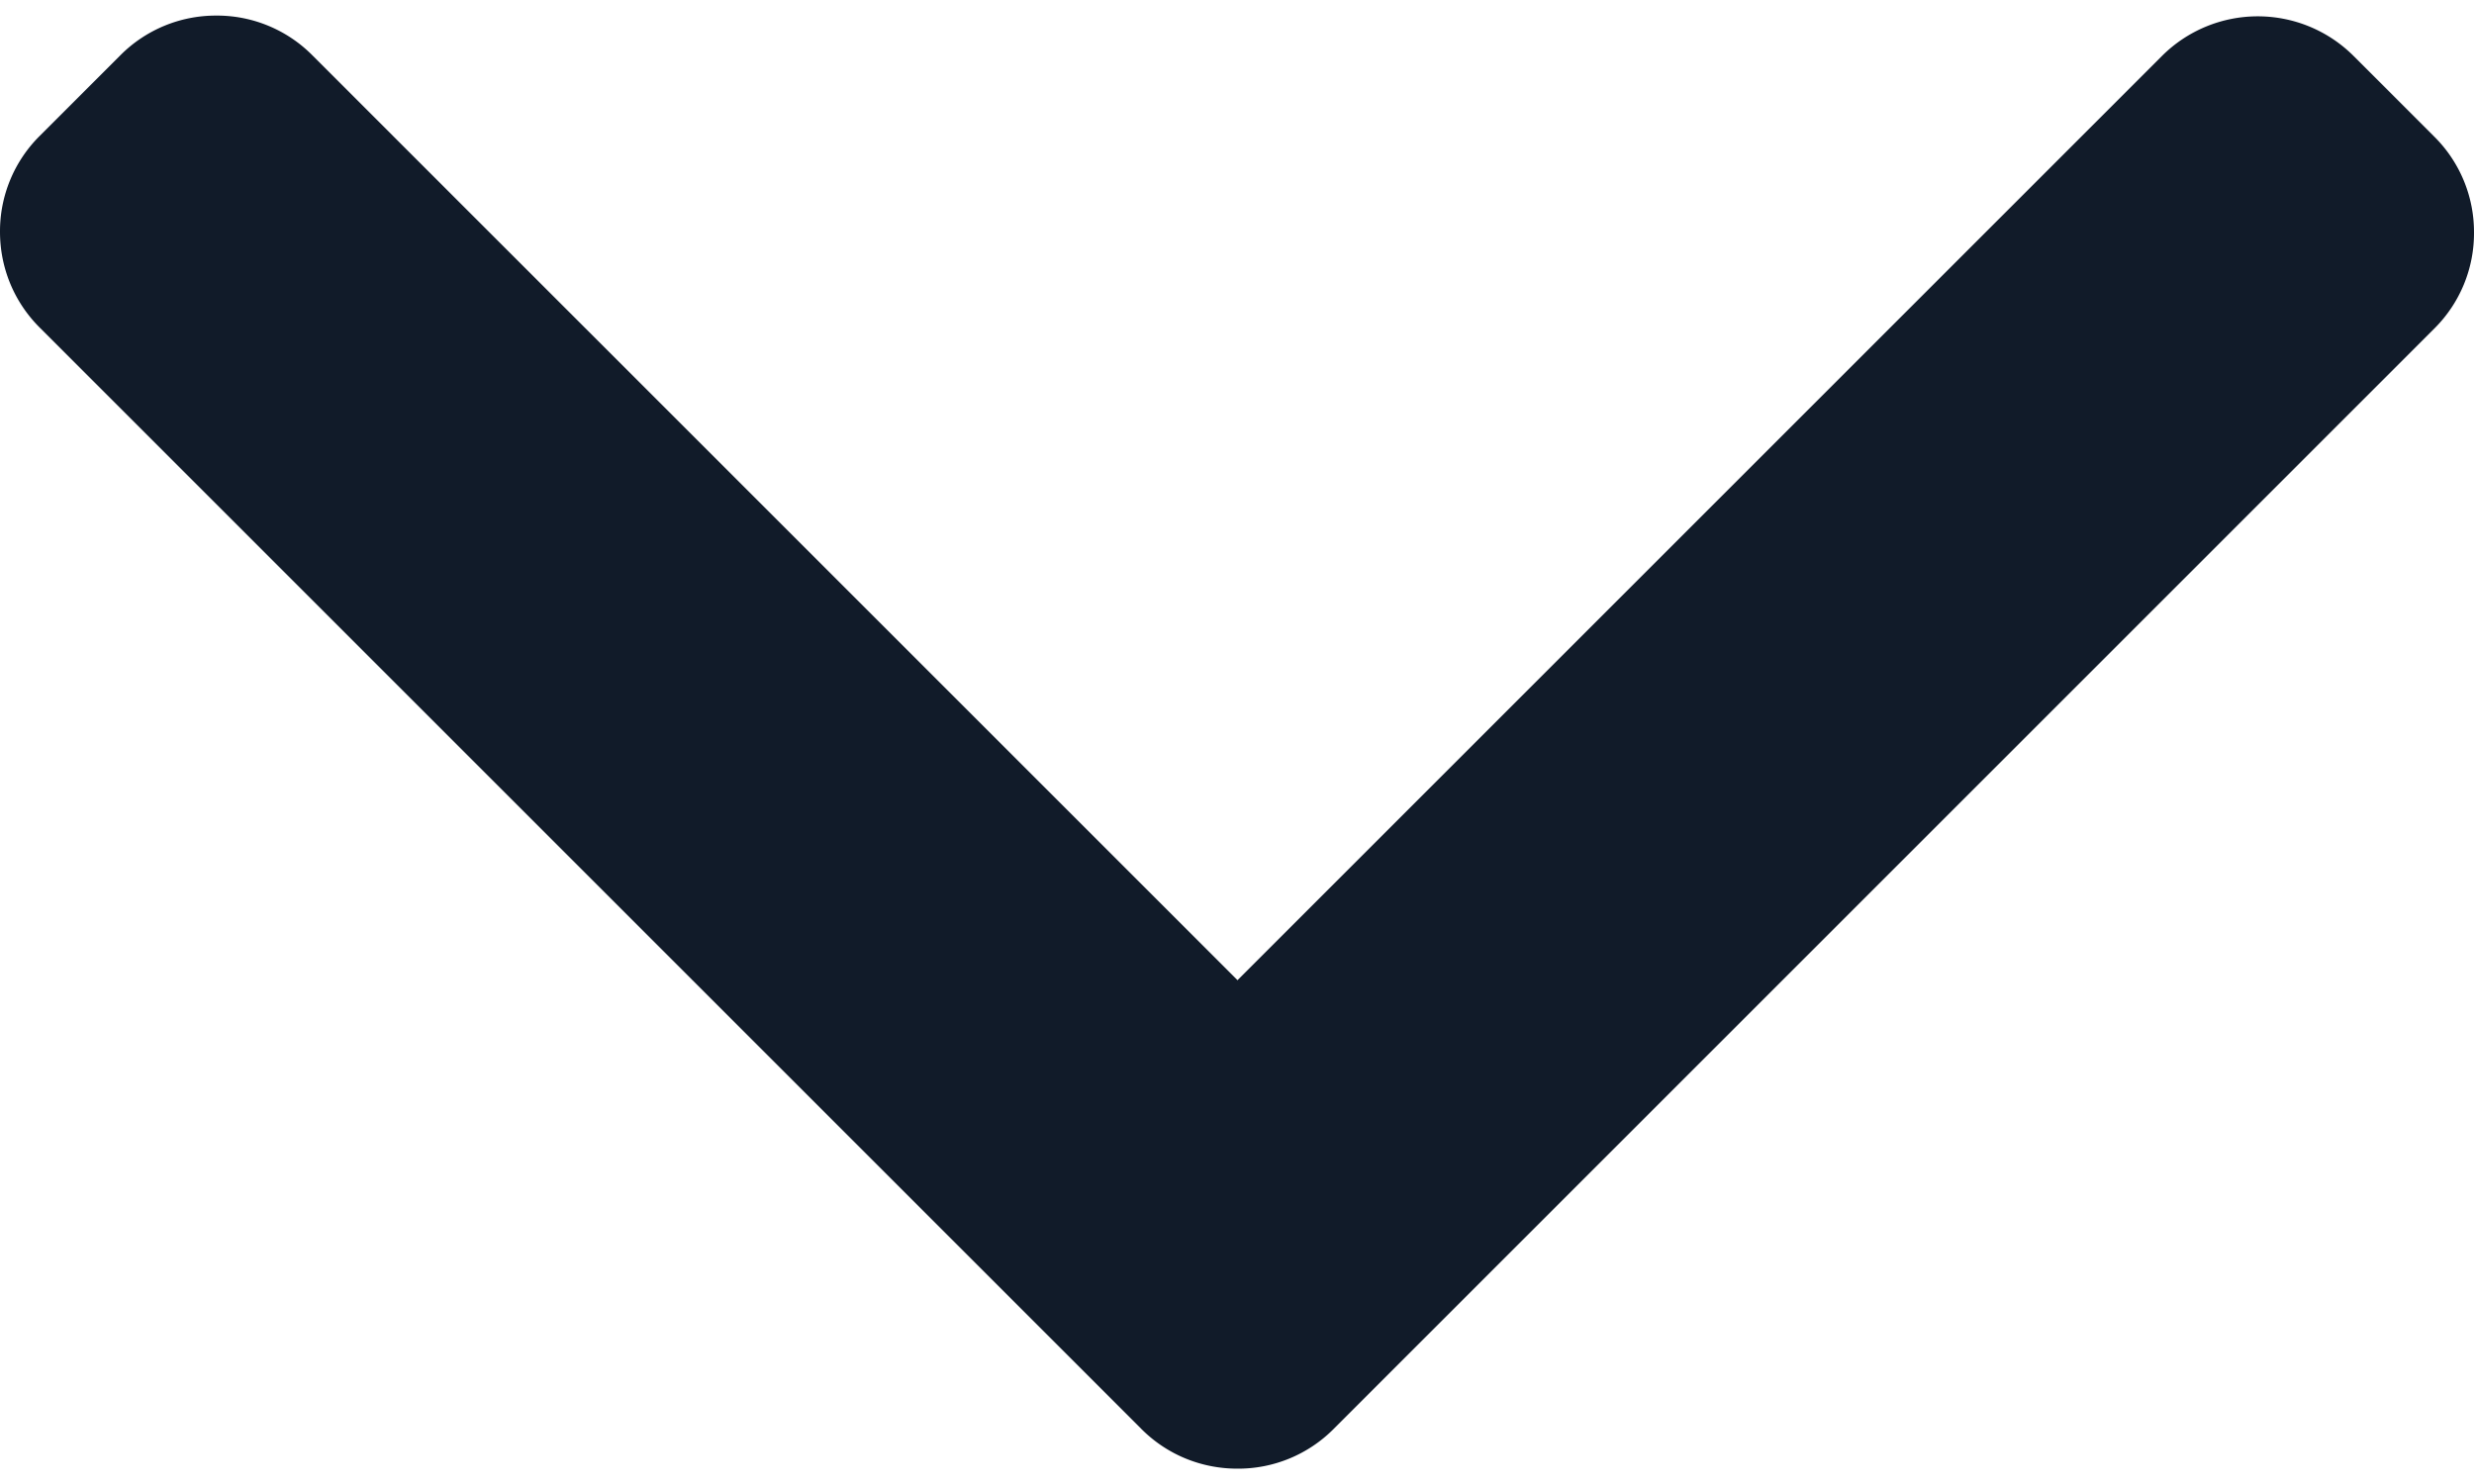 <svg width="10" height="6" fill="none" xmlns="http://www.w3.org/2000/svg"><path d="M5.39 5.778l4.45-4.45A.543.543 0 0010 .94a.543.543 0 00-.16-.387L9.513.226a.548.548 0 00-.774 0L5.002 3.963 1.262.223a.543.543 0 00-.388-.16.544.544 0 00-.387.16L.16.55A.543.543 0 000 .937c0 .146.057.284.16.387l4.454 4.454c.103.103.241.16.388.16a.544.544 0 00.388-.16z" fill="#111B29"/></svg>